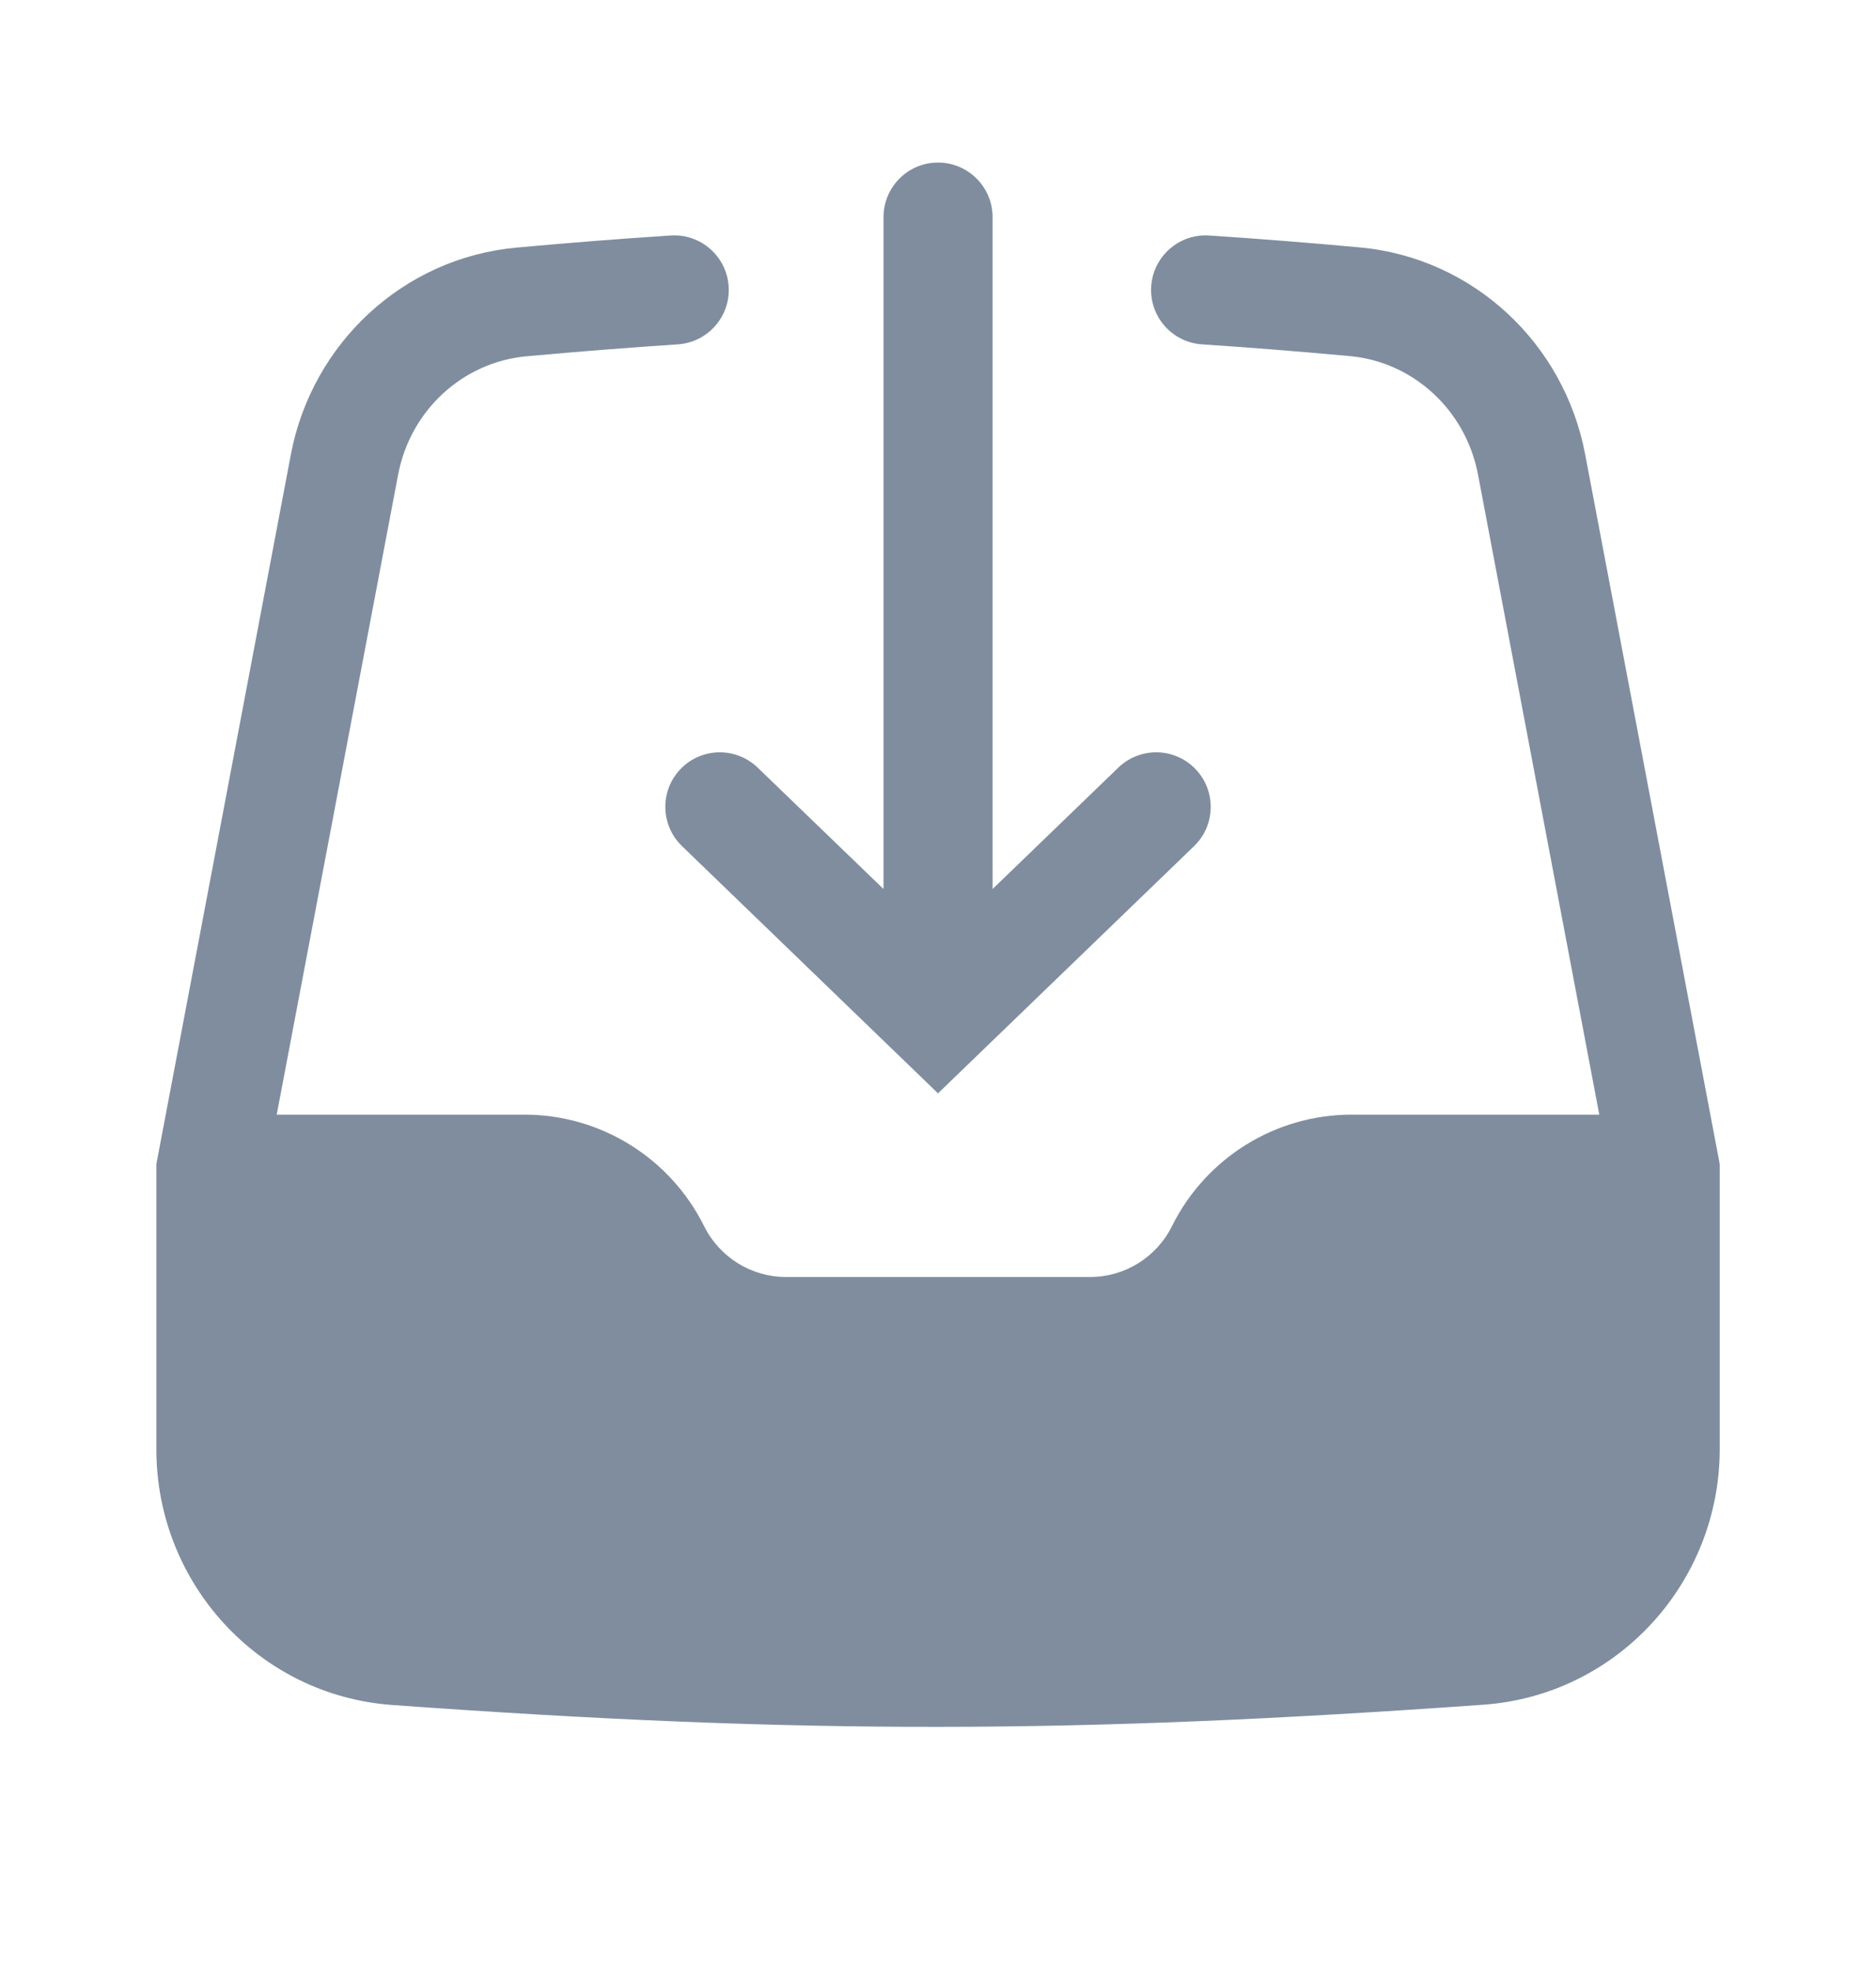 <svg width="20" height="21" viewBox="0 0 20 21" fill="none" xmlns="http://www.w3.org/2000/svg">
<path d="M12.891 2.509C12.571 2.488 12.294 2.731 12.273 3.051C12.252 3.372 12.495 3.648 12.815 3.669C13.32 3.702 13.842 3.744 14.391 3.794C15.067 3.856 15.626 4.369 15.757 5.056L17.05 11.876H14.409C13.597 11.876 12.856 12.337 12.495 13.063C12.329 13.397 11.99 13.606 11.621 13.606H8.379C8.011 13.606 7.672 13.397 7.506 13.063C7.144 12.337 6.404 11.876 5.592 11.876H2.95L4.244 5.059C4.374 4.371 4.934 3.858 5.613 3.796C6.175 3.745 6.71 3.703 7.225 3.669C7.546 3.648 7.789 3.372 7.768 3.051C7.747 2.731 7.47 2.488 7.15 2.509C6.623 2.543 6.079 2.586 5.508 2.638C4.298 2.748 3.326 3.659 3.101 4.842L1.667 12.403V15.443C1.667 16.865 2.756 18.064 4.183 18.166C8.549 18.481 11.458 18.473 15.813 18.163C17.241 18.062 18.334 16.863 18.334 15.438V12.403L16.899 4.839C16.675 3.658 15.706 2.747 14.497 2.636C13.939 2.585 13.407 2.543 12.891 2.509Z" fill="#7F8D9F"/>
<path fill-rule="evenodd" clip-rule="evenodd" d="M10 1.732C10.321 1.732 10.582 1.993 10.582 2.314V9.472L11.922 8.179C12.153 7.956 12.521 7.962 12.744 8.193C12.967 8.424 12.961 8.792 12.73 9.015L10 11.649L7.271 9.015C7.04 8.792 7.033 8.424 7.256 8.193C7.479 7.962 7.847 7.956 8.078 8.179L9.419 9.472V2.314C9.419 1.993 9.679 1.732 10 1.732Z" fill="#7F8D9F"/>
</svg>
